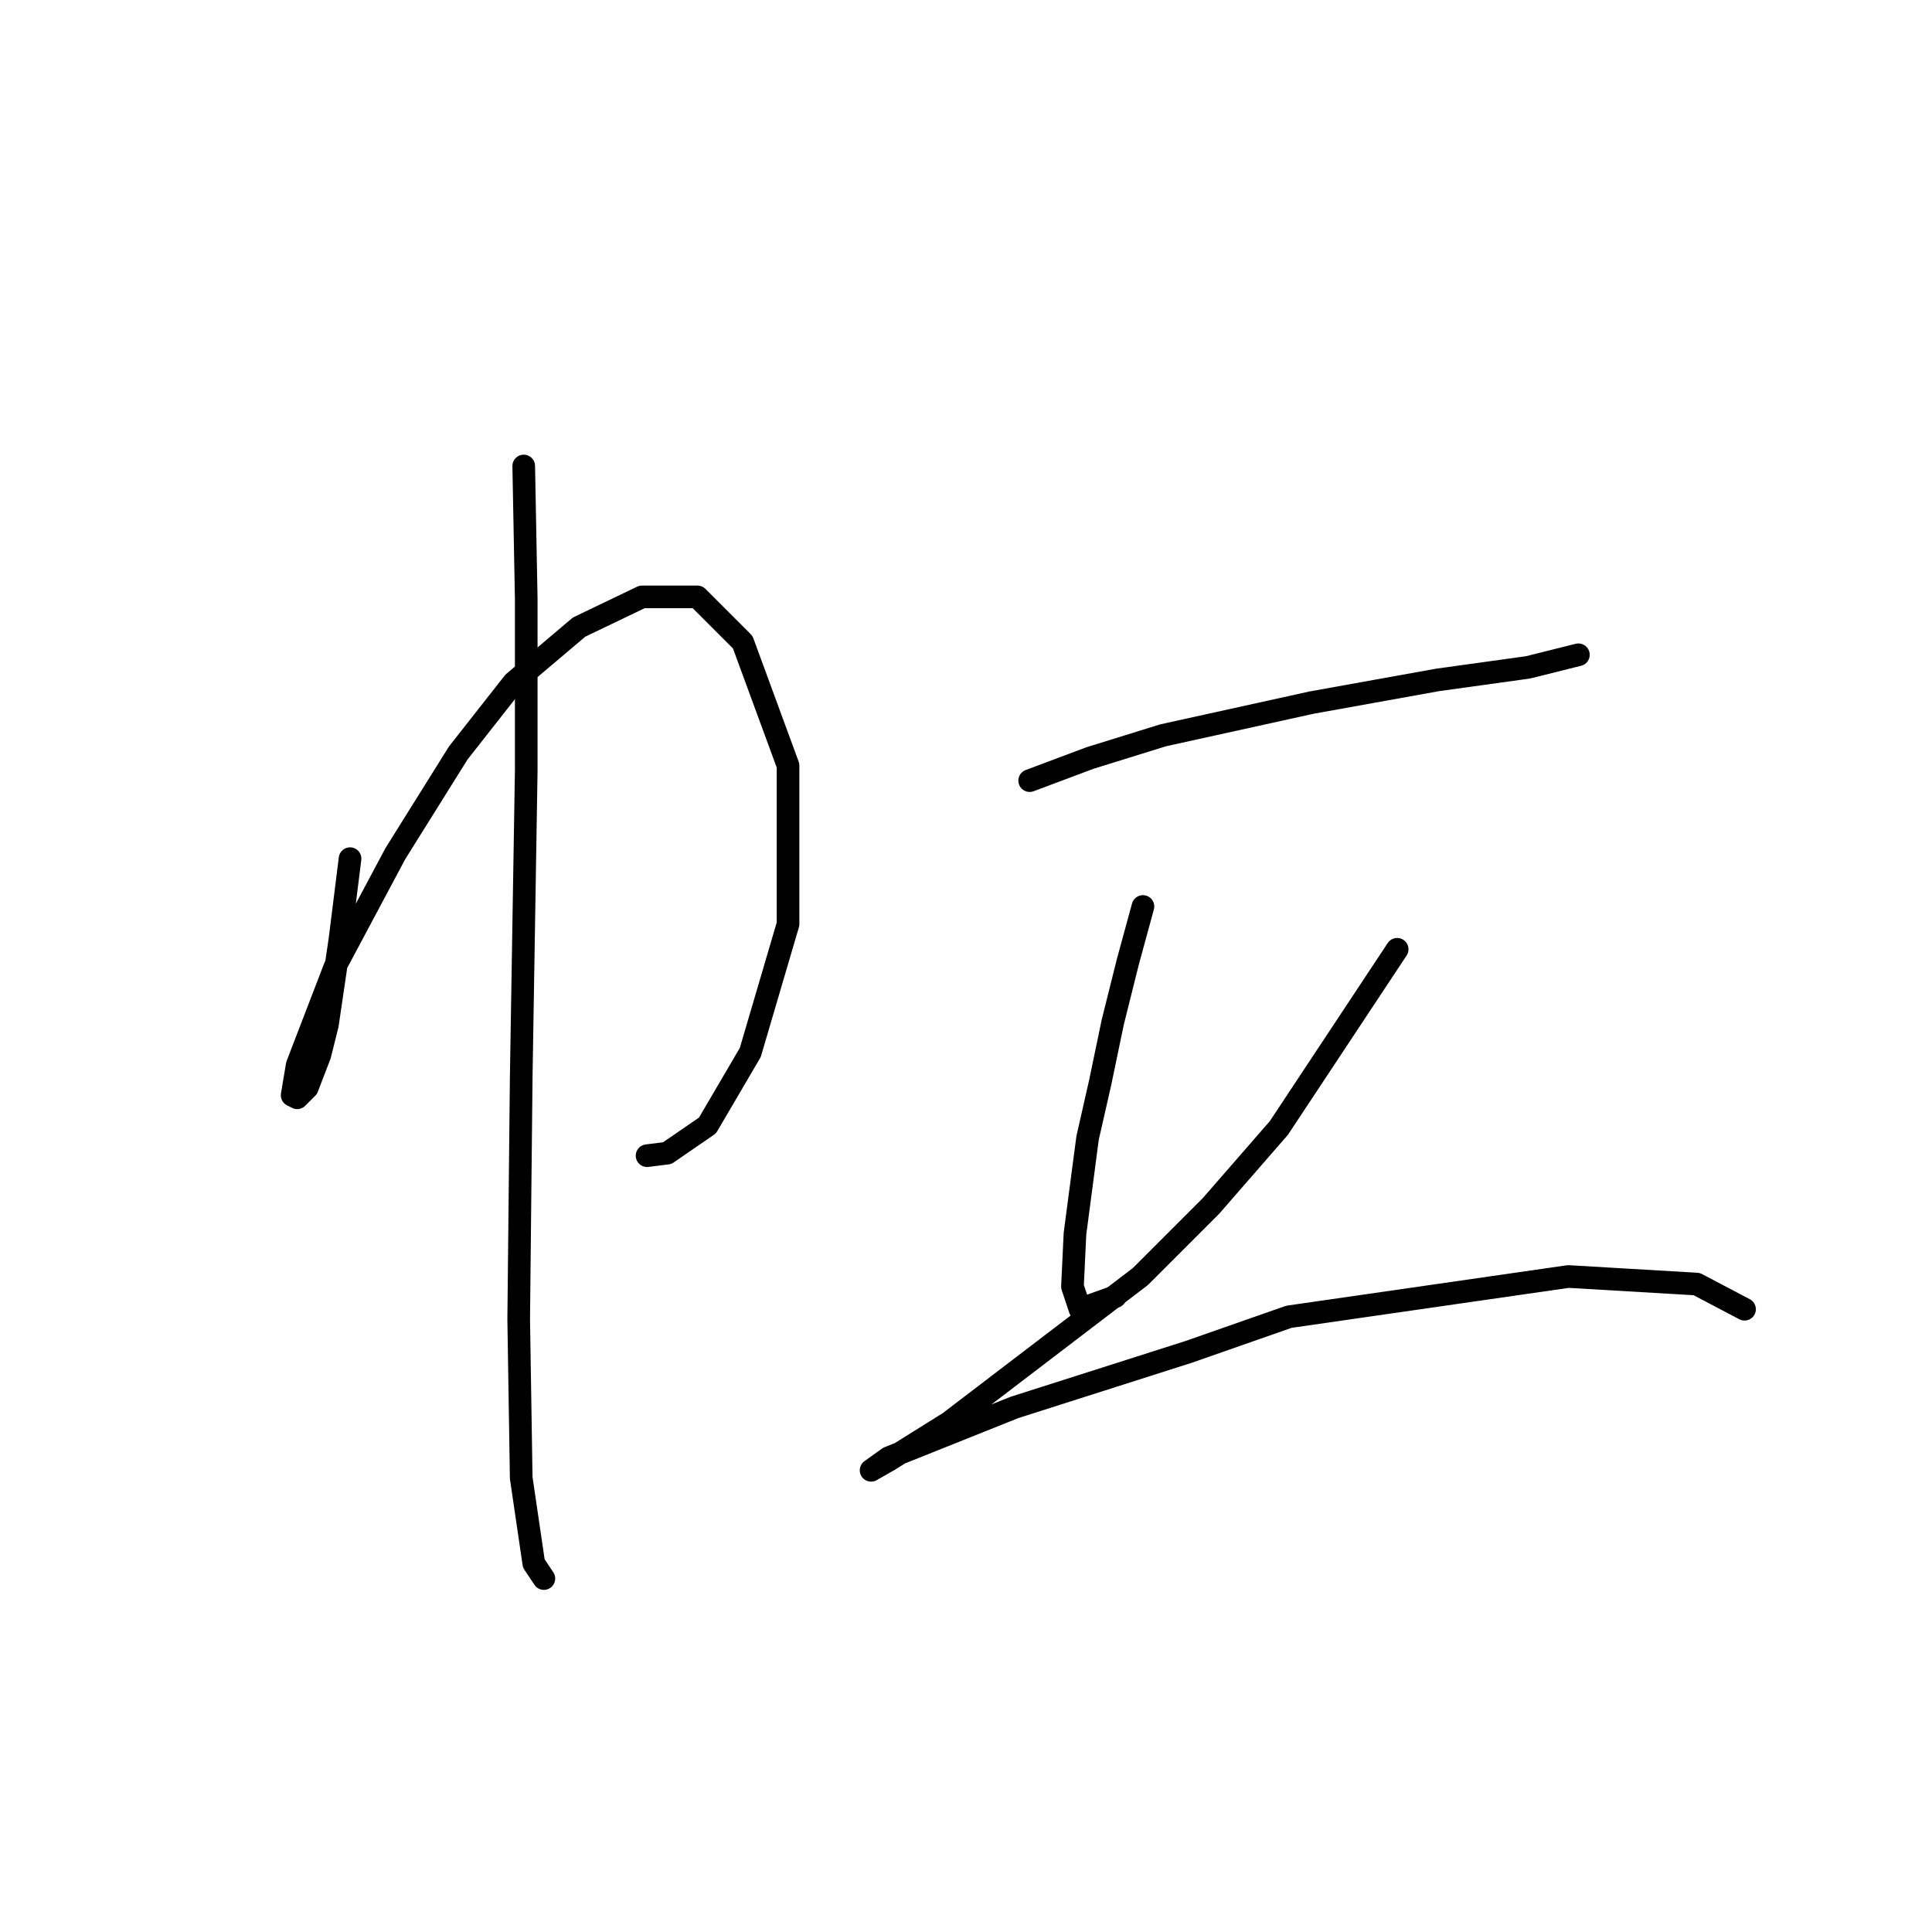 <?xml version="1.0" standalone="no"?>
    <svg width="256" height="256" xmlns="http://www.w3.org/2000/svg" version="1.1">
    <polyline stroke="black" stroke-width="3" stroke-linecap="round" fill="transparent" stroke-linejoin="round" points="46.383 113.777 45.716 119.113 45.049 124.45 43.381 135.79 42.381 139.792 40.713 144.128 39.379 145.462 38.712 145.129 39.379 141.126 44.382 128.119 52.387 113.11 60.725 99.769 68.063 90.43 76.735 83.092 85.073 79.09 92.411 79.09 98.414 85.093 104.418 101.436 104.418 122.449 99.415 139.459 93.745 149.131 88.408 152.8 85.74 153.134 85.74 153.134 " />
        <polyline stroke="black" stroke-width="3" stroke-linecap="round" fill="transparent" stroke-linejoin="round" points="69.397 61.746 69.73 79.423 69.73 102.103 69.063 142.794 68.73 174.813 69.063 195.826 70.731 207.166 72.065 209.167 72.065 209.167 " />
        <polyline stroke="black" stroke-width="3" stroke-linecap="round" fill="transparent" stroke-linejoin="round" points="136.437 103.437 144.441 100.436 154.114 97.434 173.792 93.098 190.469 90.096 202.476 88.429 209.146 86.761 209.146 86.761 " />
        <polyline stroke="black" stroke-width="3" stroke-linecap="round" fill="transparent" stroke-linejoin="round" points="151.446 120.114 149.444 127.452 147.443 135.456 145.776 143.461 144.108 150.799 142.44 163.473 142.107 170.477 143.107 173.479 147.777 171.811 147.777 171.811 " />
        <polyline stroke="black" stroke-width="3" stroke-linecap="round" fill="transparent" stroke-linejoin="round" points="185.132 125.784 169.456 149.465 160.451 159.804 151.112 169.143 125.764 188.488 117.759 193.491 115.424 194.825 117.759 193.157 134.435 186.487 157.449 179.149 170.79 174.48 207.812 169.143 224.822 170.144 231.16 173.479 231.16 173.479 " />
        </svg>